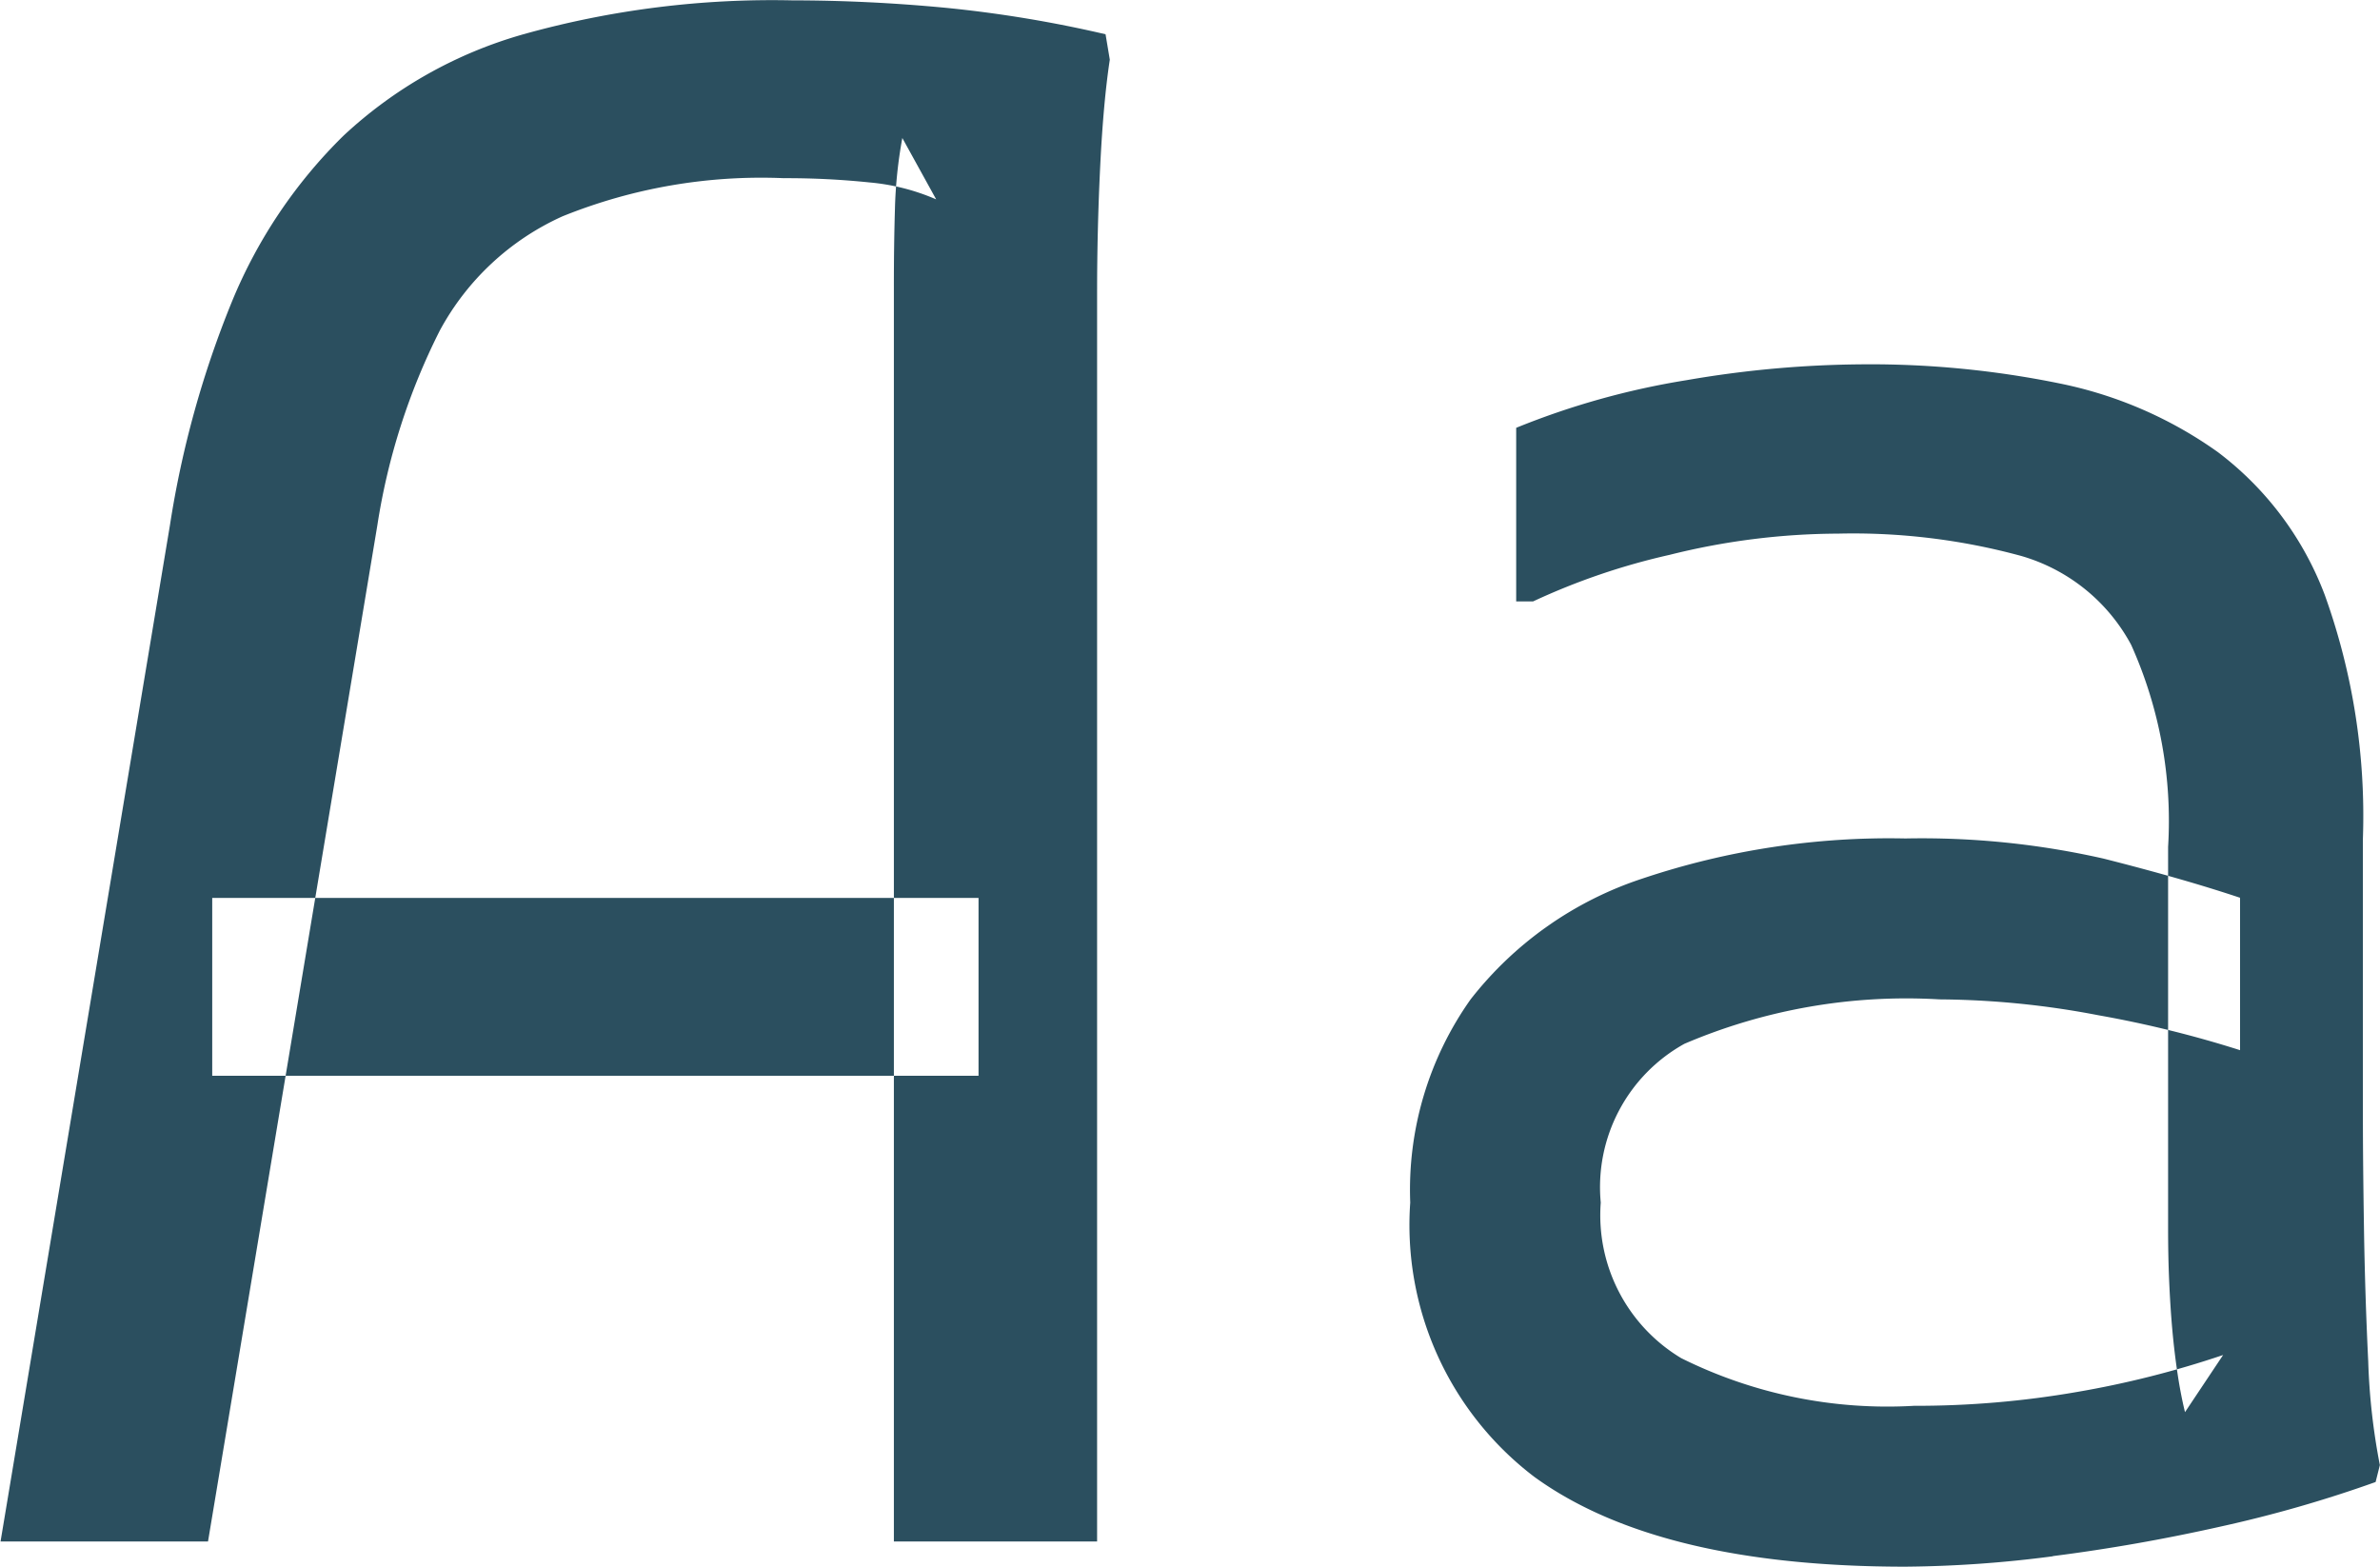 <svg xmlns="http://www.w3.org/2000/svg" width="51.531" height="33.937" viewBox="0 0 51.531 33.937">
  <defs>
    <style>
      .cls-1 {
        fill: #2b4f5f;
        fill-rule: evenodd;
      }
    </style>
  </defs>
  <path id="Kufam" class="cls-1" d="M117.692,292l3.666-22a14.118,14.118,0,0,1,1.352-4.217,5.658,5.658,0,0,1,2.659-2.475,11.482,11.482,0,0,1,4.789-.825,17.4,17.4,0,0,1,1.857.092,4.638,4.638,0,0,1,1.443.367l-0.733-1.329a9.784,9.784,0,0,0-.16,1.535q-0.024.8-.023,1.719V292h4.4V264.958q0-1.374.068-2.75t0.207-2.291l-0.092-.55a26.785,26.785,0,0,0-3.46-.573q-1.674-.16-3.323-0.161a19.993,19.993,0,0,0-5.821.734,9.494,9.494,0,0,0-3.9,2.2,10.772,10.772,0,0,0-2.406,3.575A21.474,21.474,0,0,0,116.867,270L113.2,292h4.492Zm16.683-10.083v-3.85H117.783v3.85h16.592Zm23.26,10.4q1.811-.23,3.644-0.642a27.583,27.583,0,0,0,3.345-.962l0.092-.367a13.989,13.989,0,0,1-.252-2.246q-0.069-1.421-.092-2.887t-0.023-2.384v-6.05a14.115,14.115,0,0,0-.825-5.27,6.944,6.944,0,0,0-2.314-3.094,8.956,8.956,0,0,0-3.438-1.49,20.473,20.473,0,0,0-4.239-.412,23.094,23.094,0,0,0-3.827.343,16.874,16.874,0,0,0-3.69,1.032v3.758h0.367a14.533,14.533,0,0,1,2.956-1.008,15.192,15.192,0,0,1,3.644-.459,13.829,13.829,0,0,1,3.964.482,3.942,3.942,0,0,1,2.384,1.925,9.3,9.3,0,0,1,.8,4.377v8.25c0,0.4.007,0.779,0.023,1.146s0.038,0.718.068,1.054,0.069,0.657.115,0.962,0.1,0.581.16,0.825l0.825-1.237a20.863,20.863,0,0,1-3.162.8,20.342,20.342,0,0,1-3.529.3,10.012,10.012,0,0,1-5.042-1.032,3.608,3.608,0,0,1-1.742-3.368,3.549,3.549,0,0,1,1.811-3.438,12.219,12.219,0,0,1,5.523-.962,18.712,18.712,0,0,1,3.437.343,23.878,23.878,0,0,1,3.071.757v-3.3q-1.237-.413-2.956-0.848a17.808,17.808,0,0,0-4.286-.436,16.8,16.8,0,0,0-5.706.871,7.813,7.813,0,0,0-3.712,2.613,7.13,7.13,0,0,0-1.307,4.4,6.849,6.849,0,0,0,2.682,5.935q2.68,1.949,8.043,1.948A25.907,25.907,0,0,0,157.635,292.321Z" transform="translate(-113.188 -258.625)"/>
</svg>
